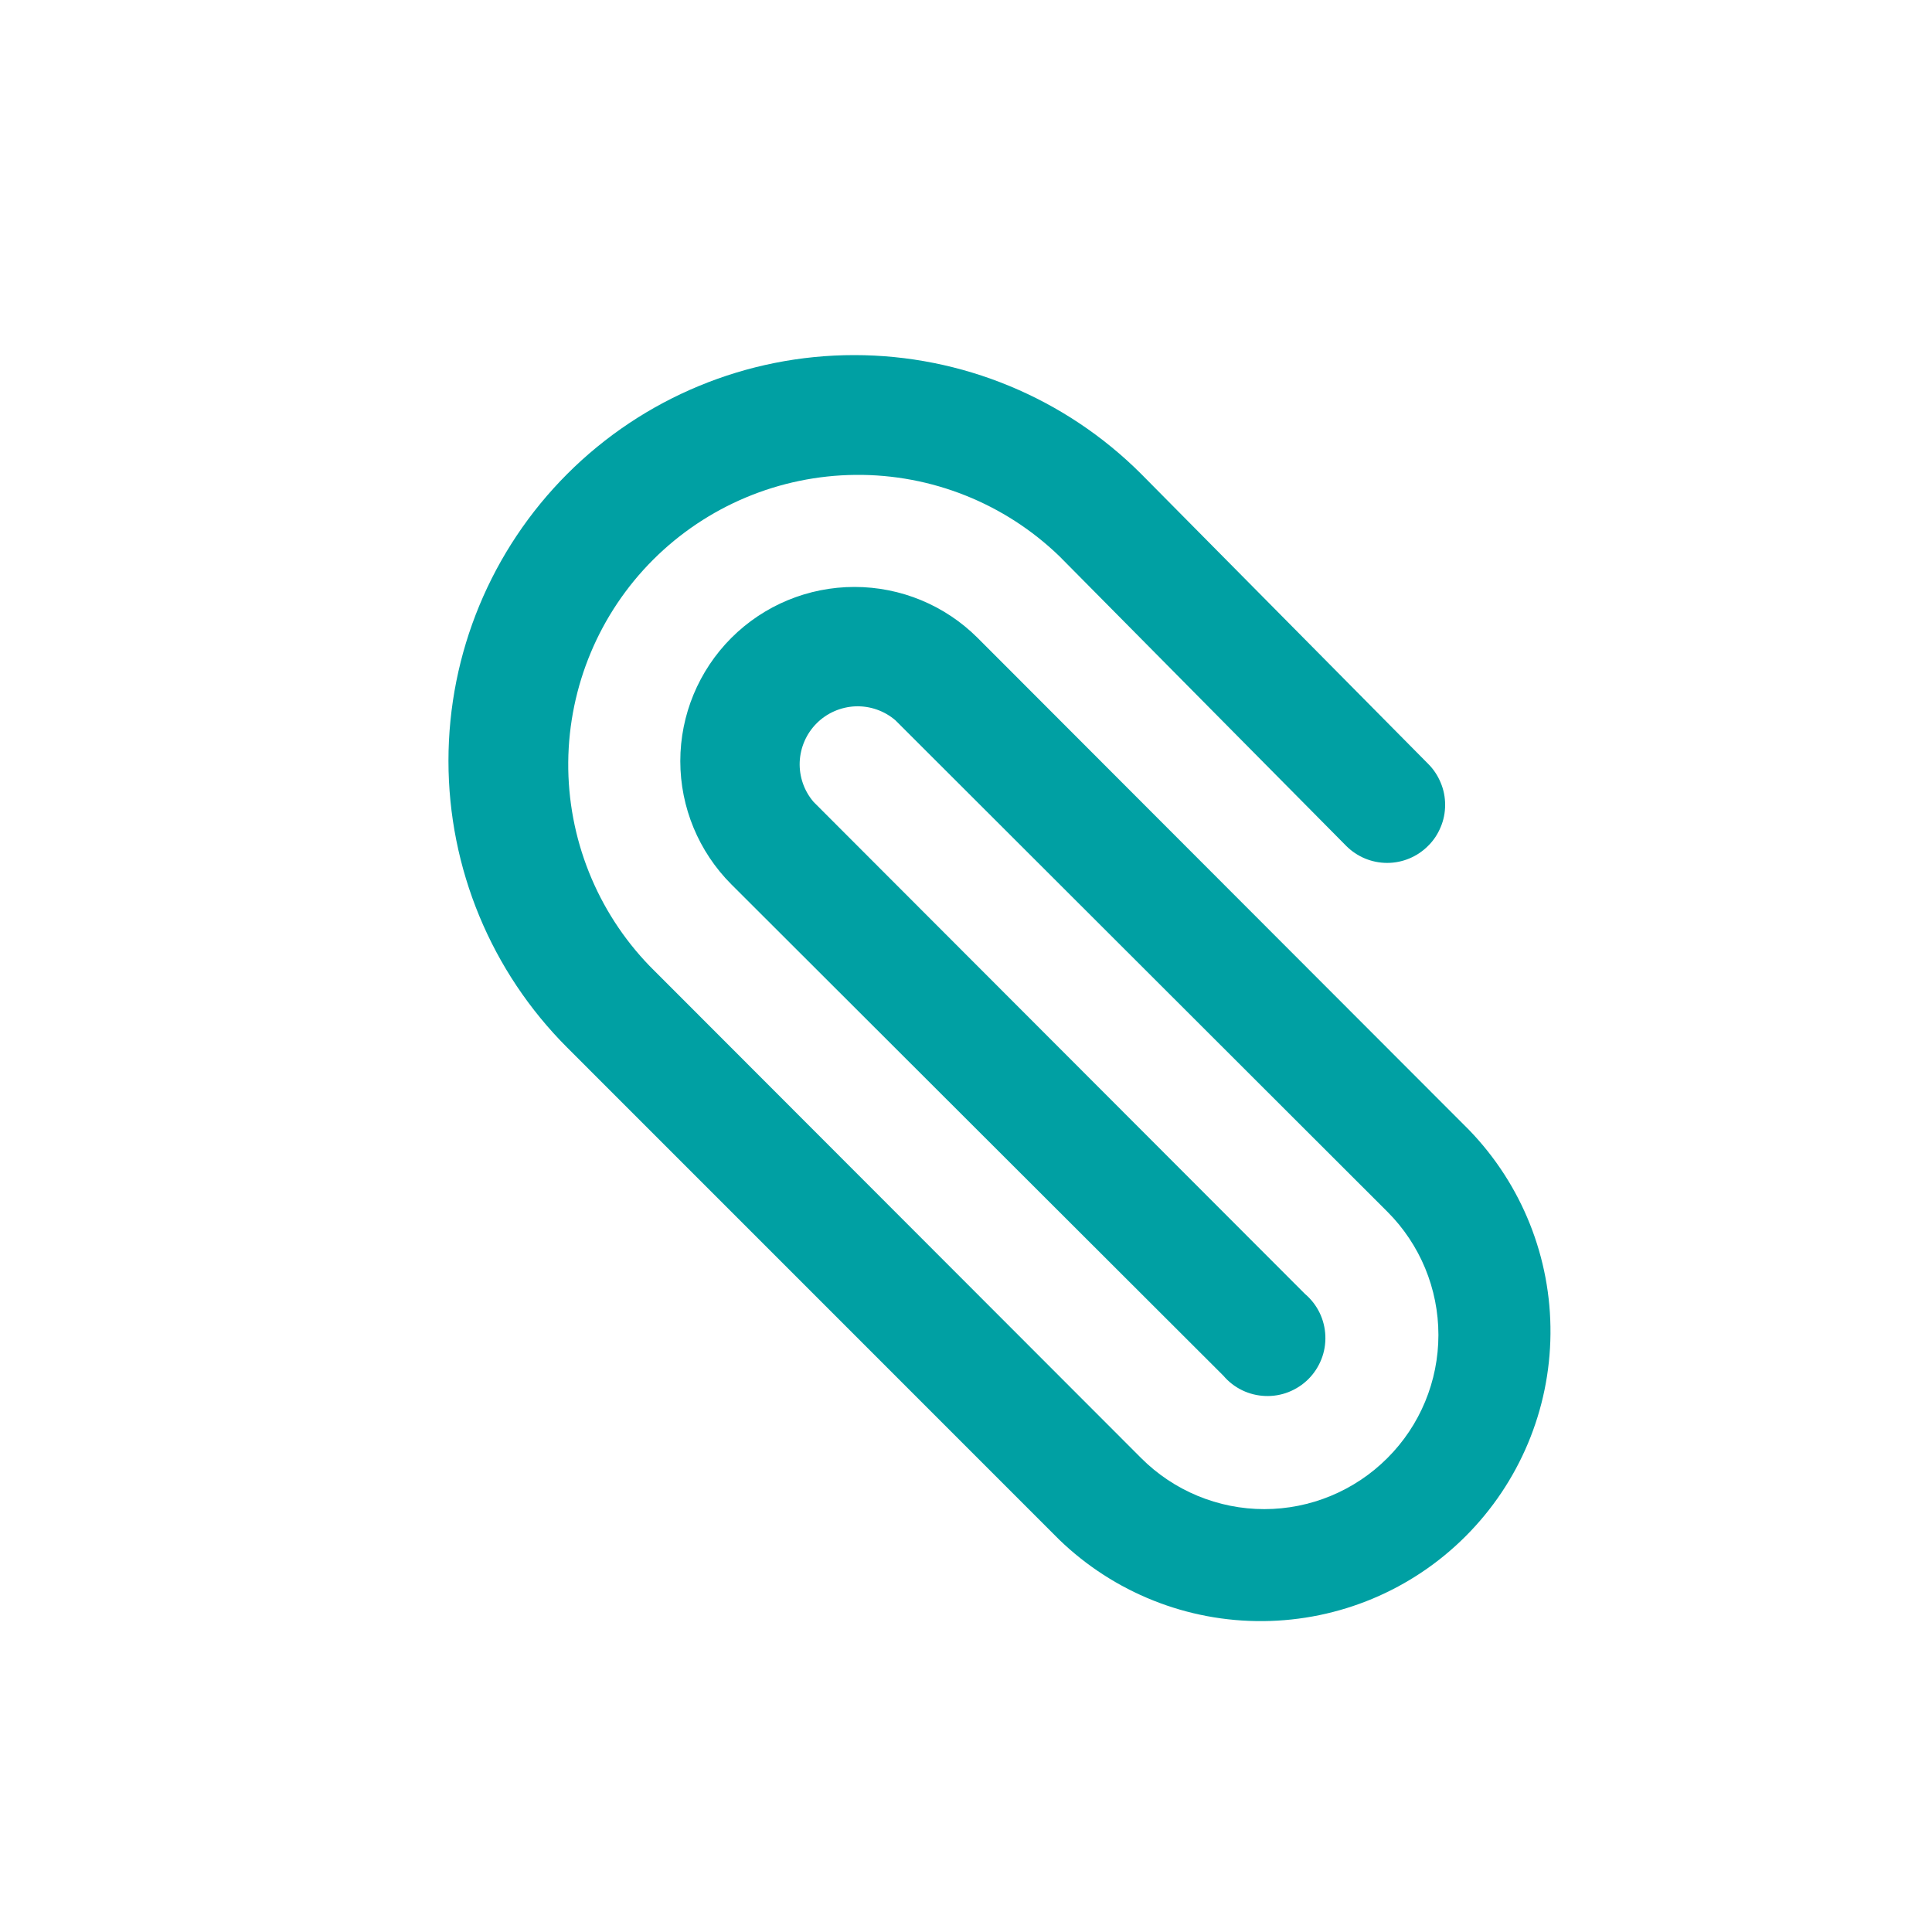 <svg width="25" height="25" viewBox="0 0 25 25" fill="none" xmlns="http://www.w3.org/2000/svg">
<path d="M14.766 6.132L18.478 9.882C18.549 9.952 18.604 10.035 18.642 10.127C18.681 10.218 18.7 10.316 18.7 10.415C18.7 10.514 18.681 10.612 18.642 10.703C18.604 10.795 18.549 10.878 18.478 10.947C18.338 11.087 18.148 11.166 17.95 11.166C17.751 11.166 17.561 11.087 17.421 10.947L13.708 7.197C13.001 6.514 12.054 6.136 11.071 6.145C10.087 6.154 9.147 6.548 8.451 7.243C7.756 7.938 7.362 8.879 7.353 9.862C7.345 10.845 7.723 11.793 8.406 12.5L14.766 18.867C15.188 19.29 15.762 19.528 16.36 19.528C16.957 19.528 17.531 19.29 17.953 18.867C18.376 18.445 18.613 17.872 18.613 17.274C18.613 16.676 18.376 16.103 17.953 15.68L11.586 9.32C11.442 9.197 11.258 9.133 11.069 9.14C10.88 9.148 10.701 9.226 10.568 9.359C10.434 9.493 10.356 9.672 10.348 9.861C10.341 10.05 10.405 10.234 10.528 10.377L16.888 16.745C16.967 16.812 17.031 16.895 17.076 16.988C17.121 17.081 17.146 17.182 17.15 17.286C17.154 17.389 17.137 17.492 17.099 17.588C17.061 17.684 17.004 17.772 16.931 17.845C16.858 17.918 16.77 17.975 16.674 18.013C16.578 18.051 16.475 18.068 16.372 18.064C16.268 18.06 16.167 18.035 16.074 17.99C15.981 17.945 15.898 17.881 15.831 17.802L9.463 11.443C9.041 11.02 8.803 10.447 8.803 9.849C8.803 9.251 9.041 8.678 9.463 8.255C9.886 7.832 10.459 7.595 11.057 7.595C11.655 7.595 12.228 7.832 12.651 8.255L19.011 14.623C19.694 15.33 20.072 16.277 20.063 17.26C20.055 18.244 19.66 19.184 18.965 19.879C18.27 20.575 17.329 20.969 16.346 20.977C15.363 20.986 14.416 20.608 13.708 19.925L7.341 13.557C6.356 12.573 5.803 11.238 5.803 9.845C5.803 8.453 6.356 7.117 7.341 6.132C8.325 5.148 9.661 4.595 11.053 4.595C12.446 4.595 13.781 5.148 14.766 6.132Z" fill="#00A0A3"/>
</svg>
